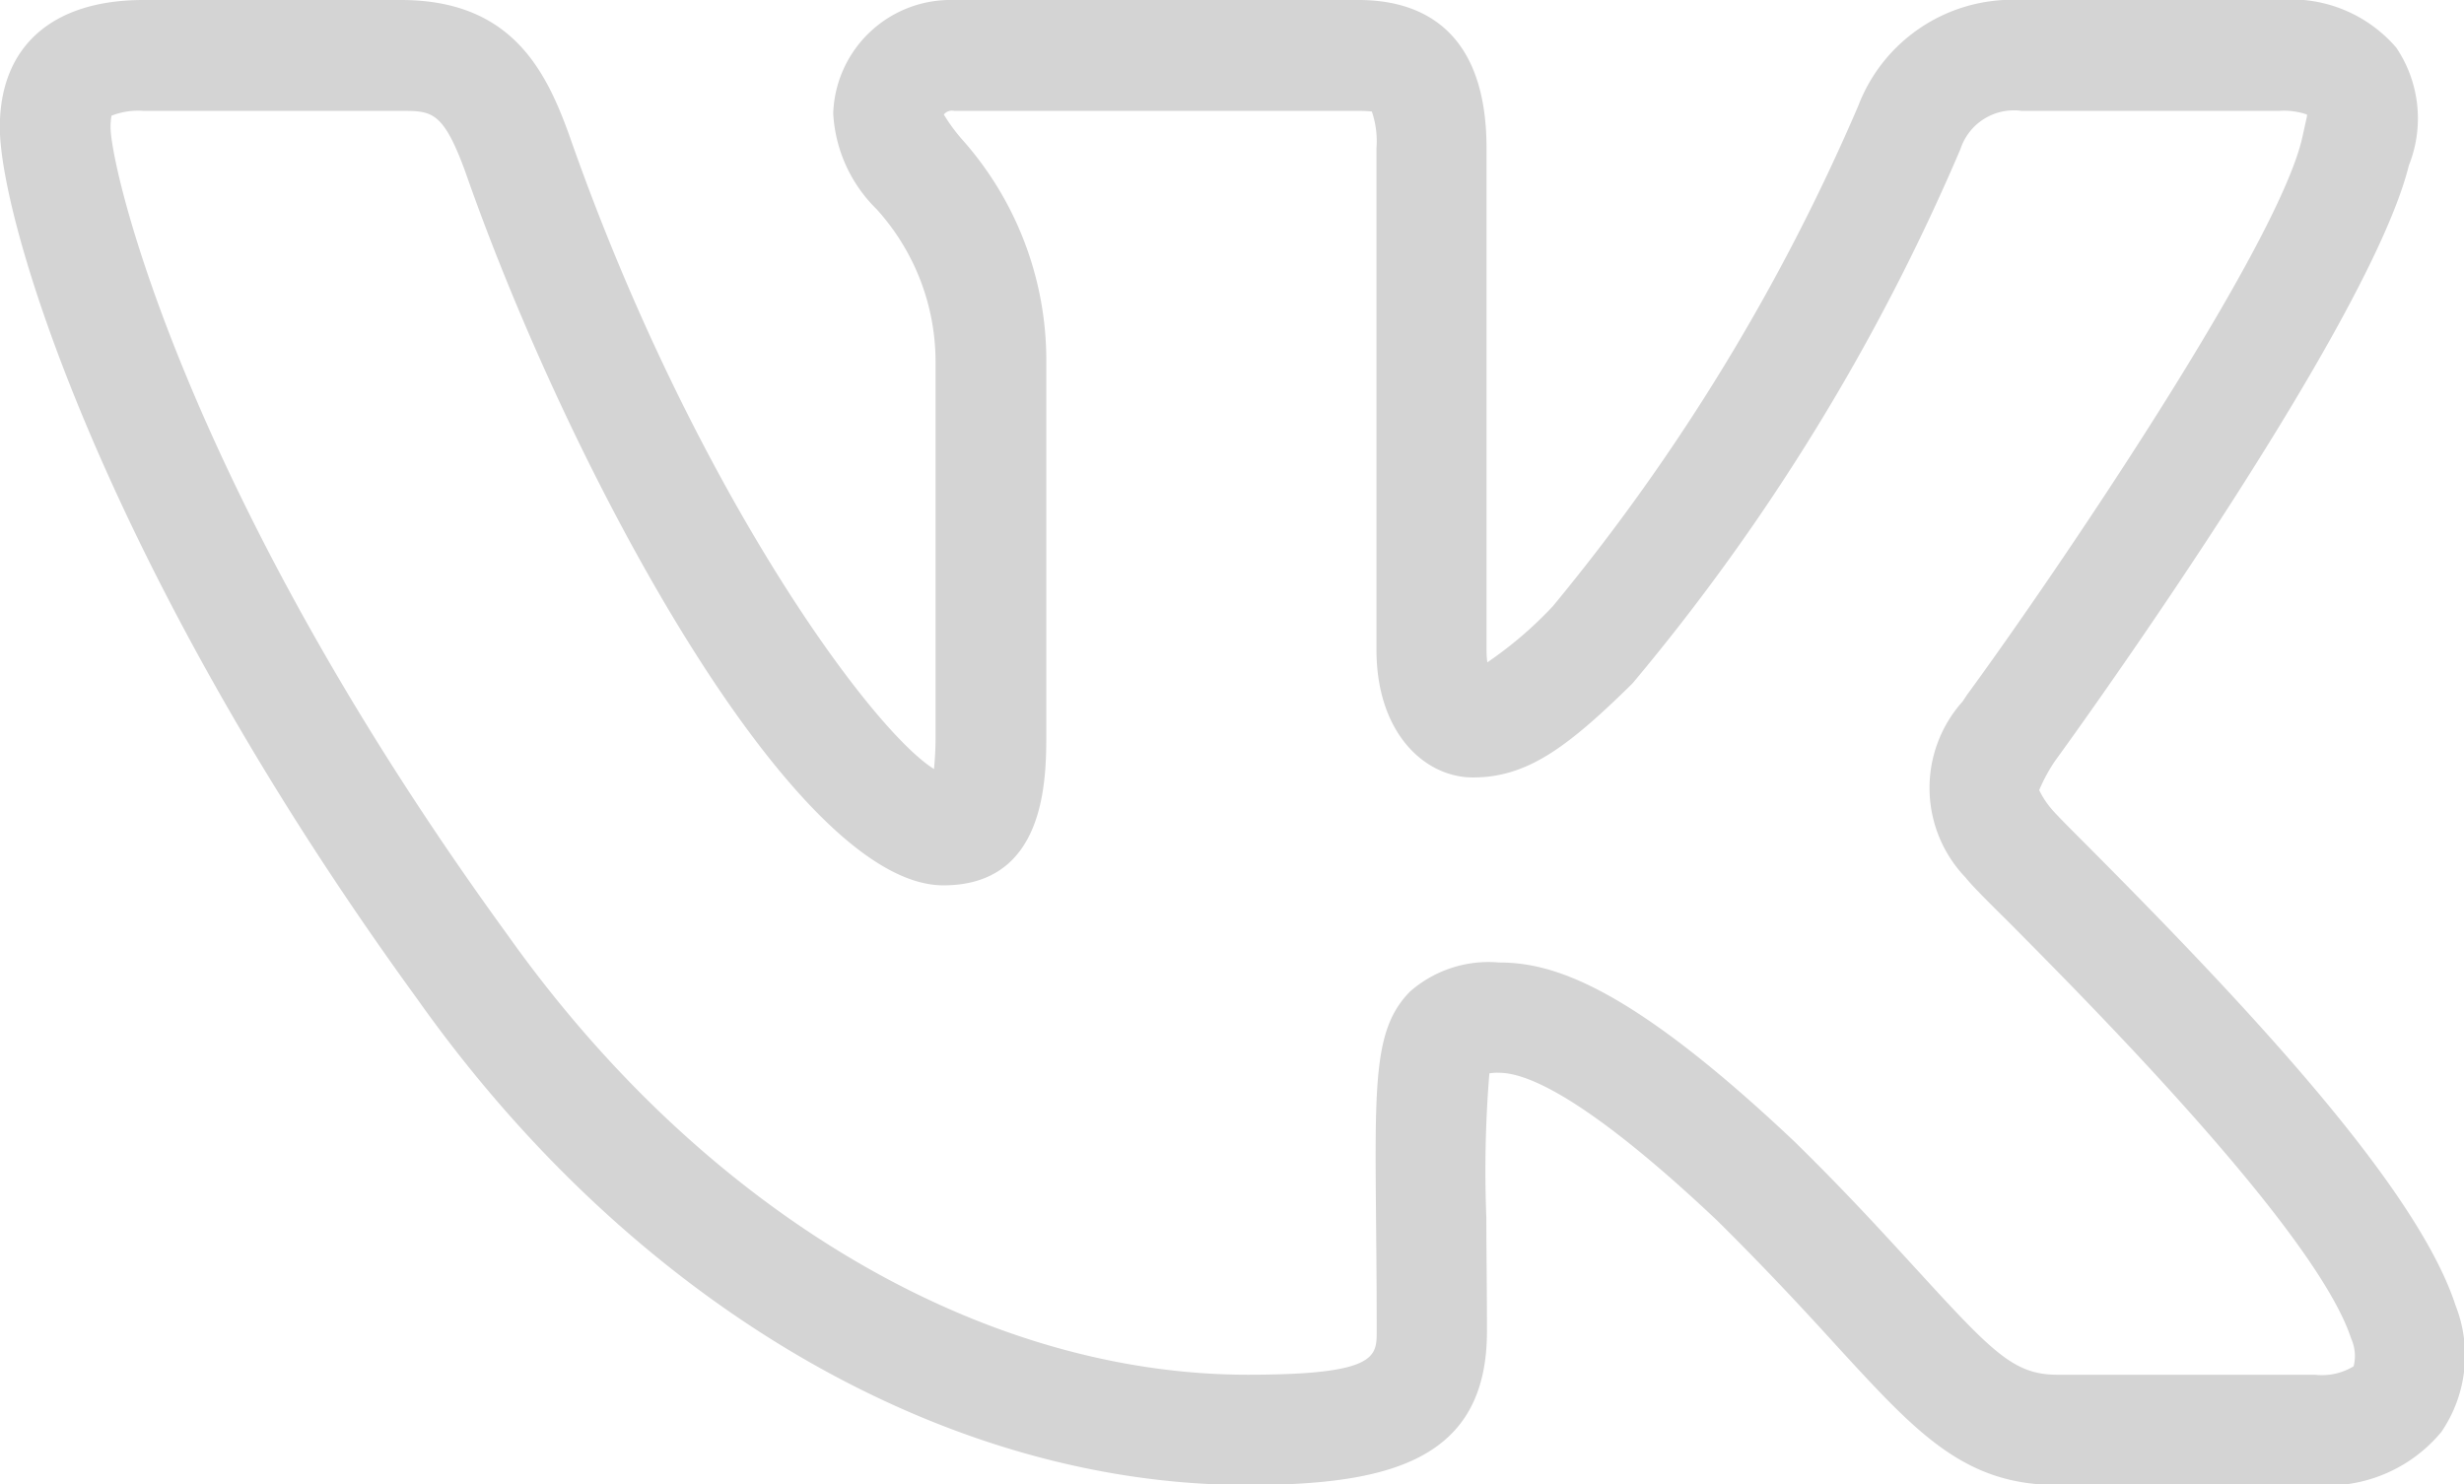 <svg xmlns="http://www.w3.org/2000/svg" width="40.875" height="24.63" viewBox="0 0 40.875 24.63">
  <defs>
    <style>
      .cls-1 {
        fill: #d4d4d4;
        fill-rule: evenodd;
      }
    </style>
  </defs>
  <path id="Фигура_583" data-name="Фигура 583" class="cls-1" d="M138.464,7391.95h-4.271c-1.544,0-2.331-.86-3.635-2.28-0.518-.57-1.163-1.27-2.011-2.11-1.693-1.6-2.947-2.45-3.617-2.45a0.735,0.735,0,0,0-.16.01,19.856,19.856,0,0,0-.05,2.4c0,0.54.01,1.16,0.01,1.88,0,2.12-1.586,2.55-3.969,2.55-5.046,0-10.2-3.01-13.78-8.07-5.177-7.12-6.921-12.91-6.921-14.46,0-1.34.868-2.11,2.381-2.11h4.274c1.826,0,2.4,1.16,2.79,2.24,2.02,5.78,4.982,9.85,6.052,10.52a5.67,5.67,0,0,0,.026-0.6v-6.16a3.771,3.771,0,0,0-.979-2.53,2.408,2.408,0,0,1-.719-1.59,1.949,1.949,0,0,1,2-1.88h6.717c0.968,0,2.121.43,2.121,2.46v8.32a1.594,1.594,0,0,0,.013.21,6.508,6.508,0,0,0,1.086-.93,34.186,34.186,0,0,0,5.066-8.3,2.737,2.737,0,0,1,2.7-1.76h4.272a2.3,2.3,0,0,1,1.954.79,2.1,2.1,0,0,1,.215,1.94l-0.007.02c-0.63,2.54-5.093,8.81-5.864,9.87h0a2.764,2.764,0,0,0-.267.49,1.435,1.435,0,0,0,.211.32h0c0.066,0.08.325,0.34,0.575,0.59,2.669,2.68,5.483,5.68,6.121,7.64a2.255,2.255,0,0,1-.236,2.1A2.459,2.459,0,0,1,138.464,7391.95Zm-13.534-8.67c0.867,0,2.126.35,4.889,2.96,0.9,0.88,1.558,1.61,2.091,2.19,1.226,1.34,1.575,1.69,2.283,1.69h4.271a1.007,1.007,0,0,0,.643-0.14,0.7,0.7,0,0,0-.041-0.46c-0.583-1.79-4.412-5.63-5.671-6.9-0.486-.48-0.638-0.64-0.726-0.75a2.148,2.148,0,0,1-.049-2.92l0.073-.11c1.385-1.89,5.166-7.44,5.565-9.26l0.075-.34c0-.01,0-0.03,0-0.03a1.186,1.186,0,0,0-.467-0.06H133.6a0.932,0.932,0,0,0-1.014.63,35.422,35.422,0,0,1-5.417,8.84l-0.035.04c-1.069,1.05-1.736,1.55-2.637,1.55-0.794,0-1.6-.73-1.6-2.12v-8.32a1.519,1.519,0,0,0-.077-0.61,2.012,2.012,0,0,0-.21-0.01h-6.717a0.174,0.174,0,0,0-.173.06,2.892,2.892,0,0,0,.3.41,5.514,5.514,0,0,1,1.4,3.62v6.23c0,0.76,0,2.53-1.707,2.53-2.482,0-6.2-6.88-7.931-11.84-0.369-1.01-.558-1.01-1.063-1.01h-4.274a1.21,1.21,0,0,0-.533.08,1.266,1.266,0,0,0-.015.19c0,0.67,1.213,6.01,6.577,13.39,3.246,4.58,7.838,7.31,12.291,7.31,2.136,0,2.136-.3,2.136-0.72,0-.71-0.006-1.33-0.011-1.86-0.021-2.32-.029-3.18.566-3.78A1.977,1.977,0,0,1,124.93,7383.28Z" transform="translate(-100.063 -7367.31)"/>
</svg>
